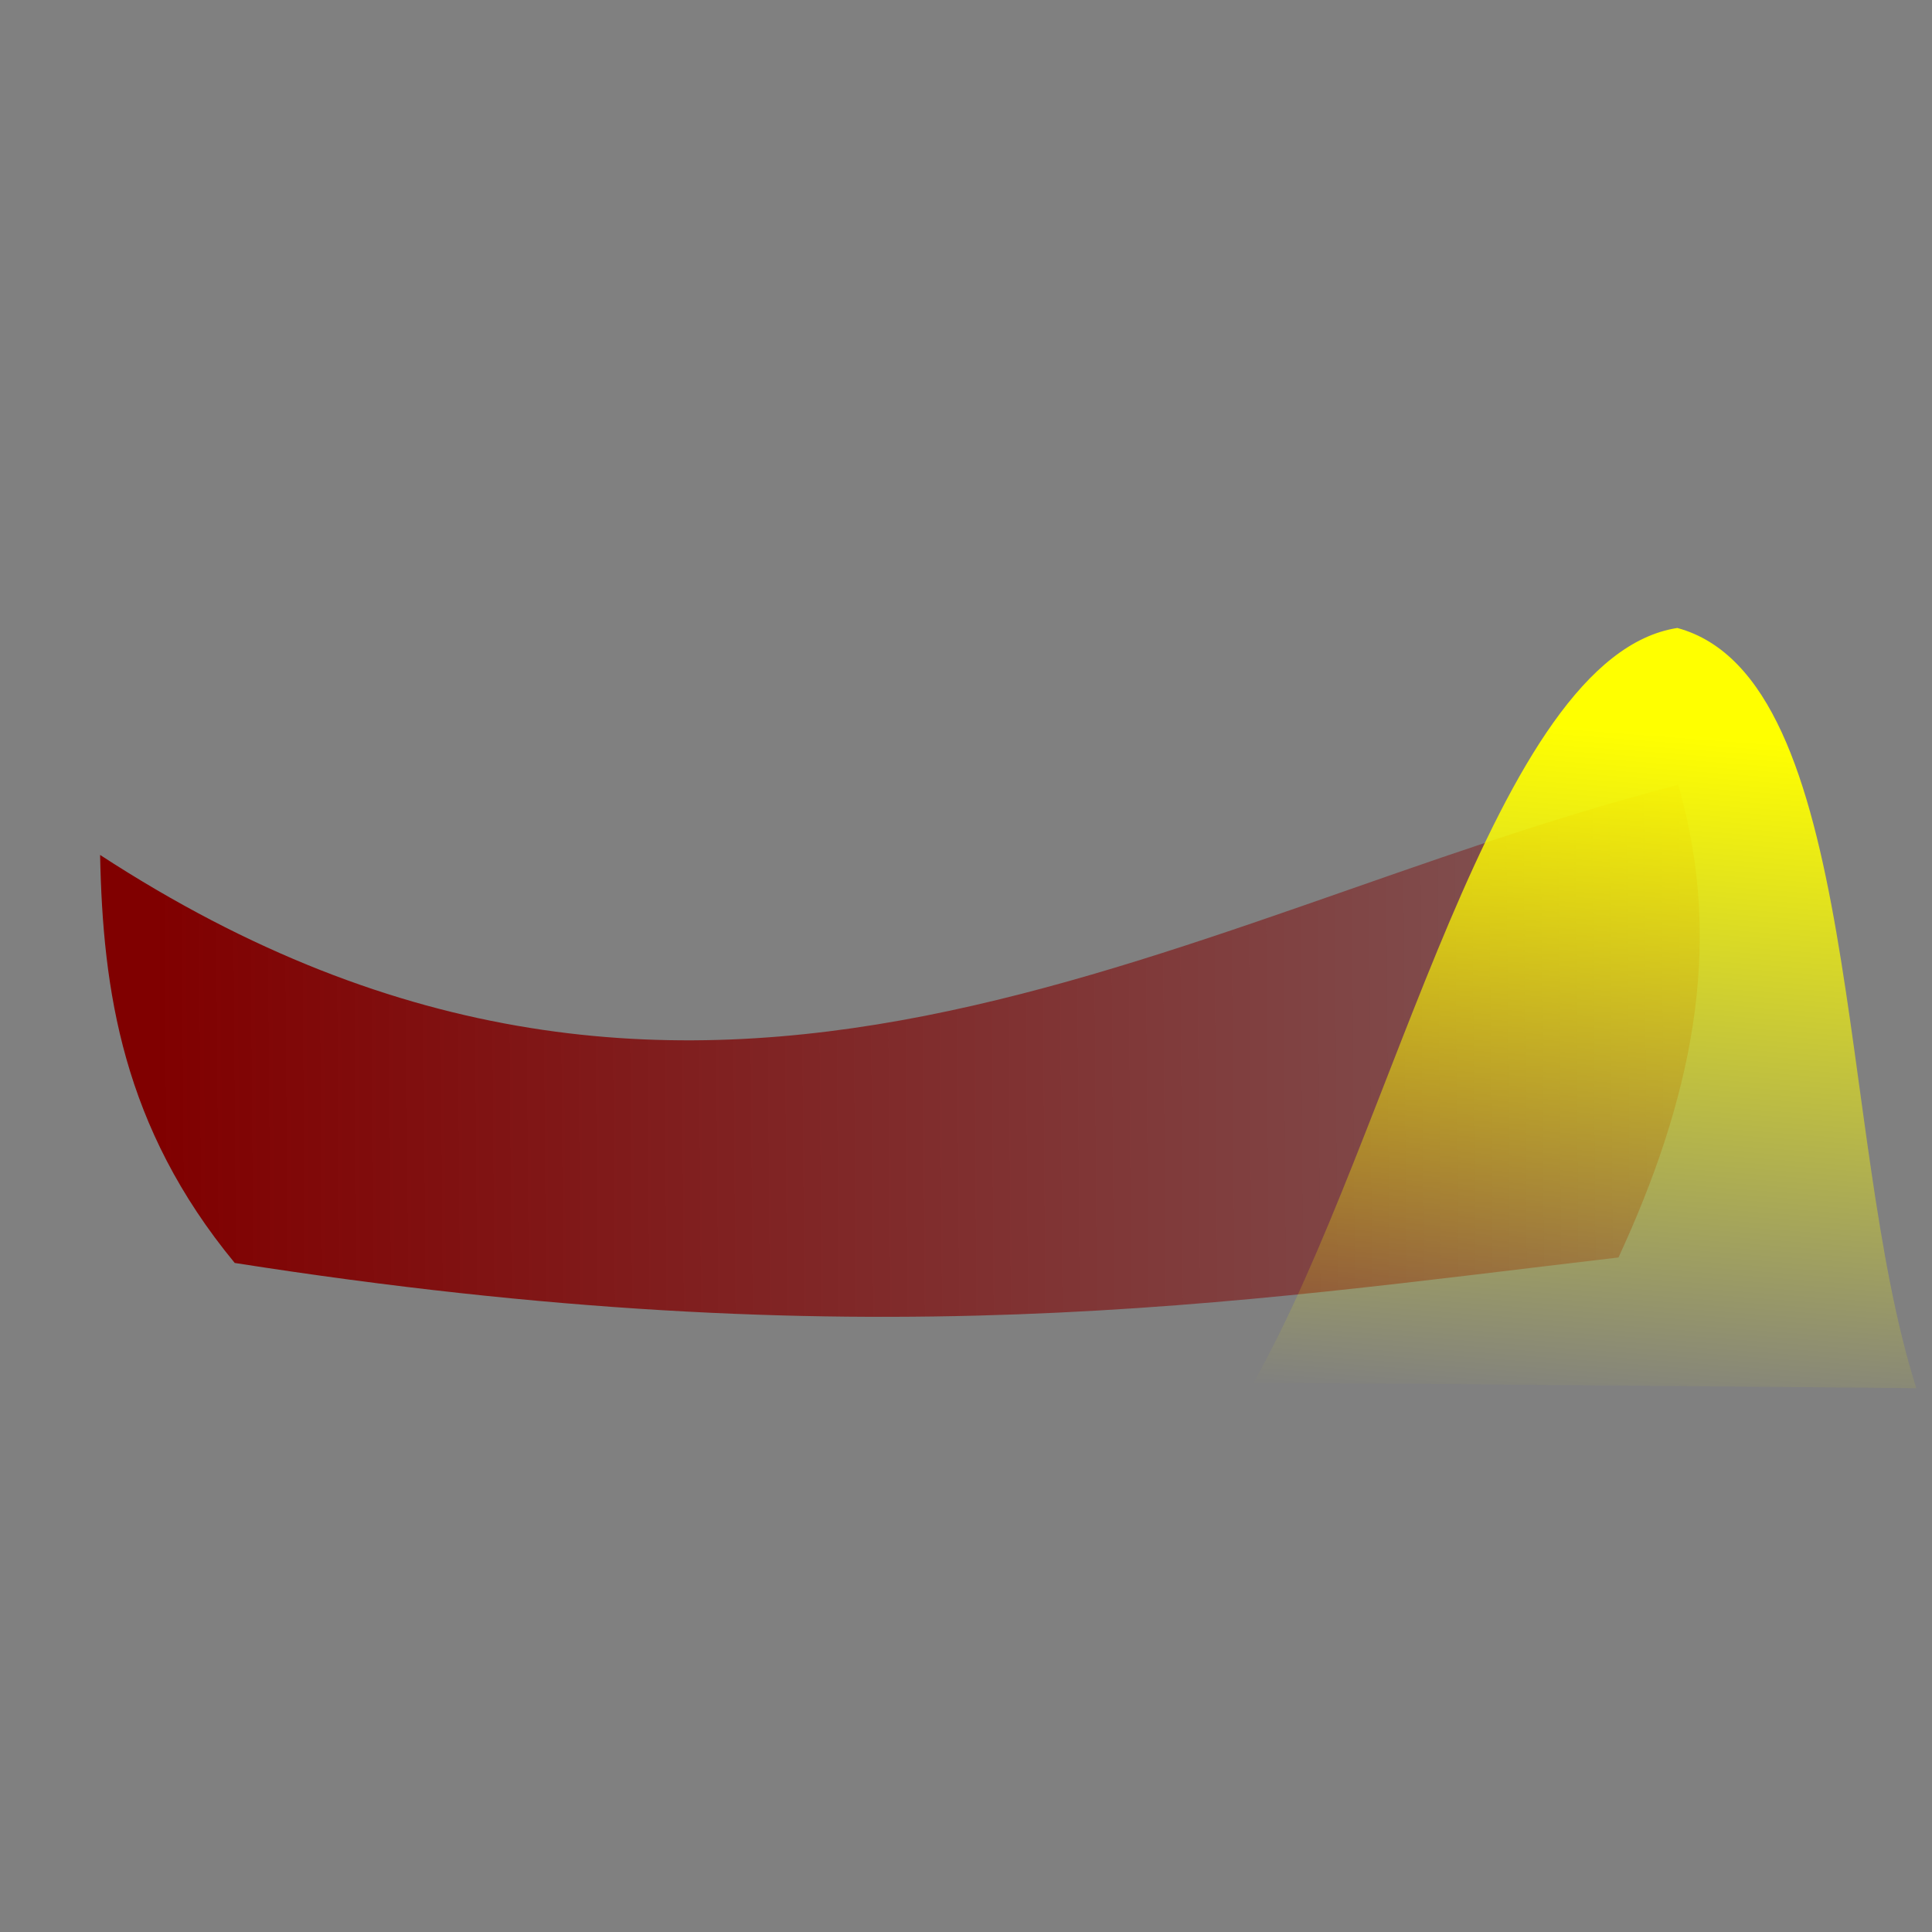 <?xml version="1.0" encoding="UTF-8" standalone="no"?>

<svg width="48" height="48" viewBox="0 0 12.7 12.7" version="1.1" id="svg1" xmlns:xlink="http://www.w3.org/1999/xlink"
   xmlns="http://www.w3.org/2000/svg" xmlns:svg="http://www.w3.org/2000/svg">
   <rect x="0" y="0" width="12.7" height="12.7" fill="#808080" stroke="none"/>
   <defs id="defs1">
      <linearGradient id="linearGradient6">
         <stop style="stop-color:#800000;stop-opacity:1;" offset="0" id="stop6" />
         <stop style="stop-color:#800000;stop-opacity:0;" offset="1" id="stop7" />
      </linearGradient>
      <linearGradient id="linearGradient3">
         <stop style="stop-color:#ffff00;stop-opacity:1;" offset="0" id="stop3" />
         <stop style="stop-color:#ffff00;stop-opacity:0;" offset="1" id="stop4" />
      </linearGradient>
      <linearGradient xlink:href="#linearGradient3" id="linearGradient4" x1="11.29" y1="5.463" x2="10.95"
         y2="9.116" gradientUnits="userSpaceOnUse"
         gradientTransform="matrix(1.5,0,0,1.223,-5.934,-1.858)" />
      <linearGradient xlink:href="#linearGradient6" id="linearGradient7" x1="1.059" y1="6.982" x2="15.487"
         y2="6.878" gradientUnits="userSpaceOnUse" />
   </defs>
   <g id="layer1">
      <path style="fill:url(#linearGradient7);stroke-width:0.263;fill-opacity:1"
         d="M 0.658,5.62 C 0.676,6.514 0.806,7.408 1.543,8.302 5.685,8.952 8.088,8.565 10.639,8.266 11.104,7.261 11.346,6.236 11.031,5.16 7.702,6.013 4.618,8.2 0.658,5.62 Z"
         id="path1" />
      <path style="fill:url(#linearGradient4);fill-opacity:1;stroke-width:0.358"
         d="M 11.026,4.128 C 9.818,4.314 9.169,7.435 8.241,9.088 l 4.356,0.037 C 12.067,7.467 12.249,4.46 11.026,4.128 Z"
         id="path3" />
   </g>
</svg>